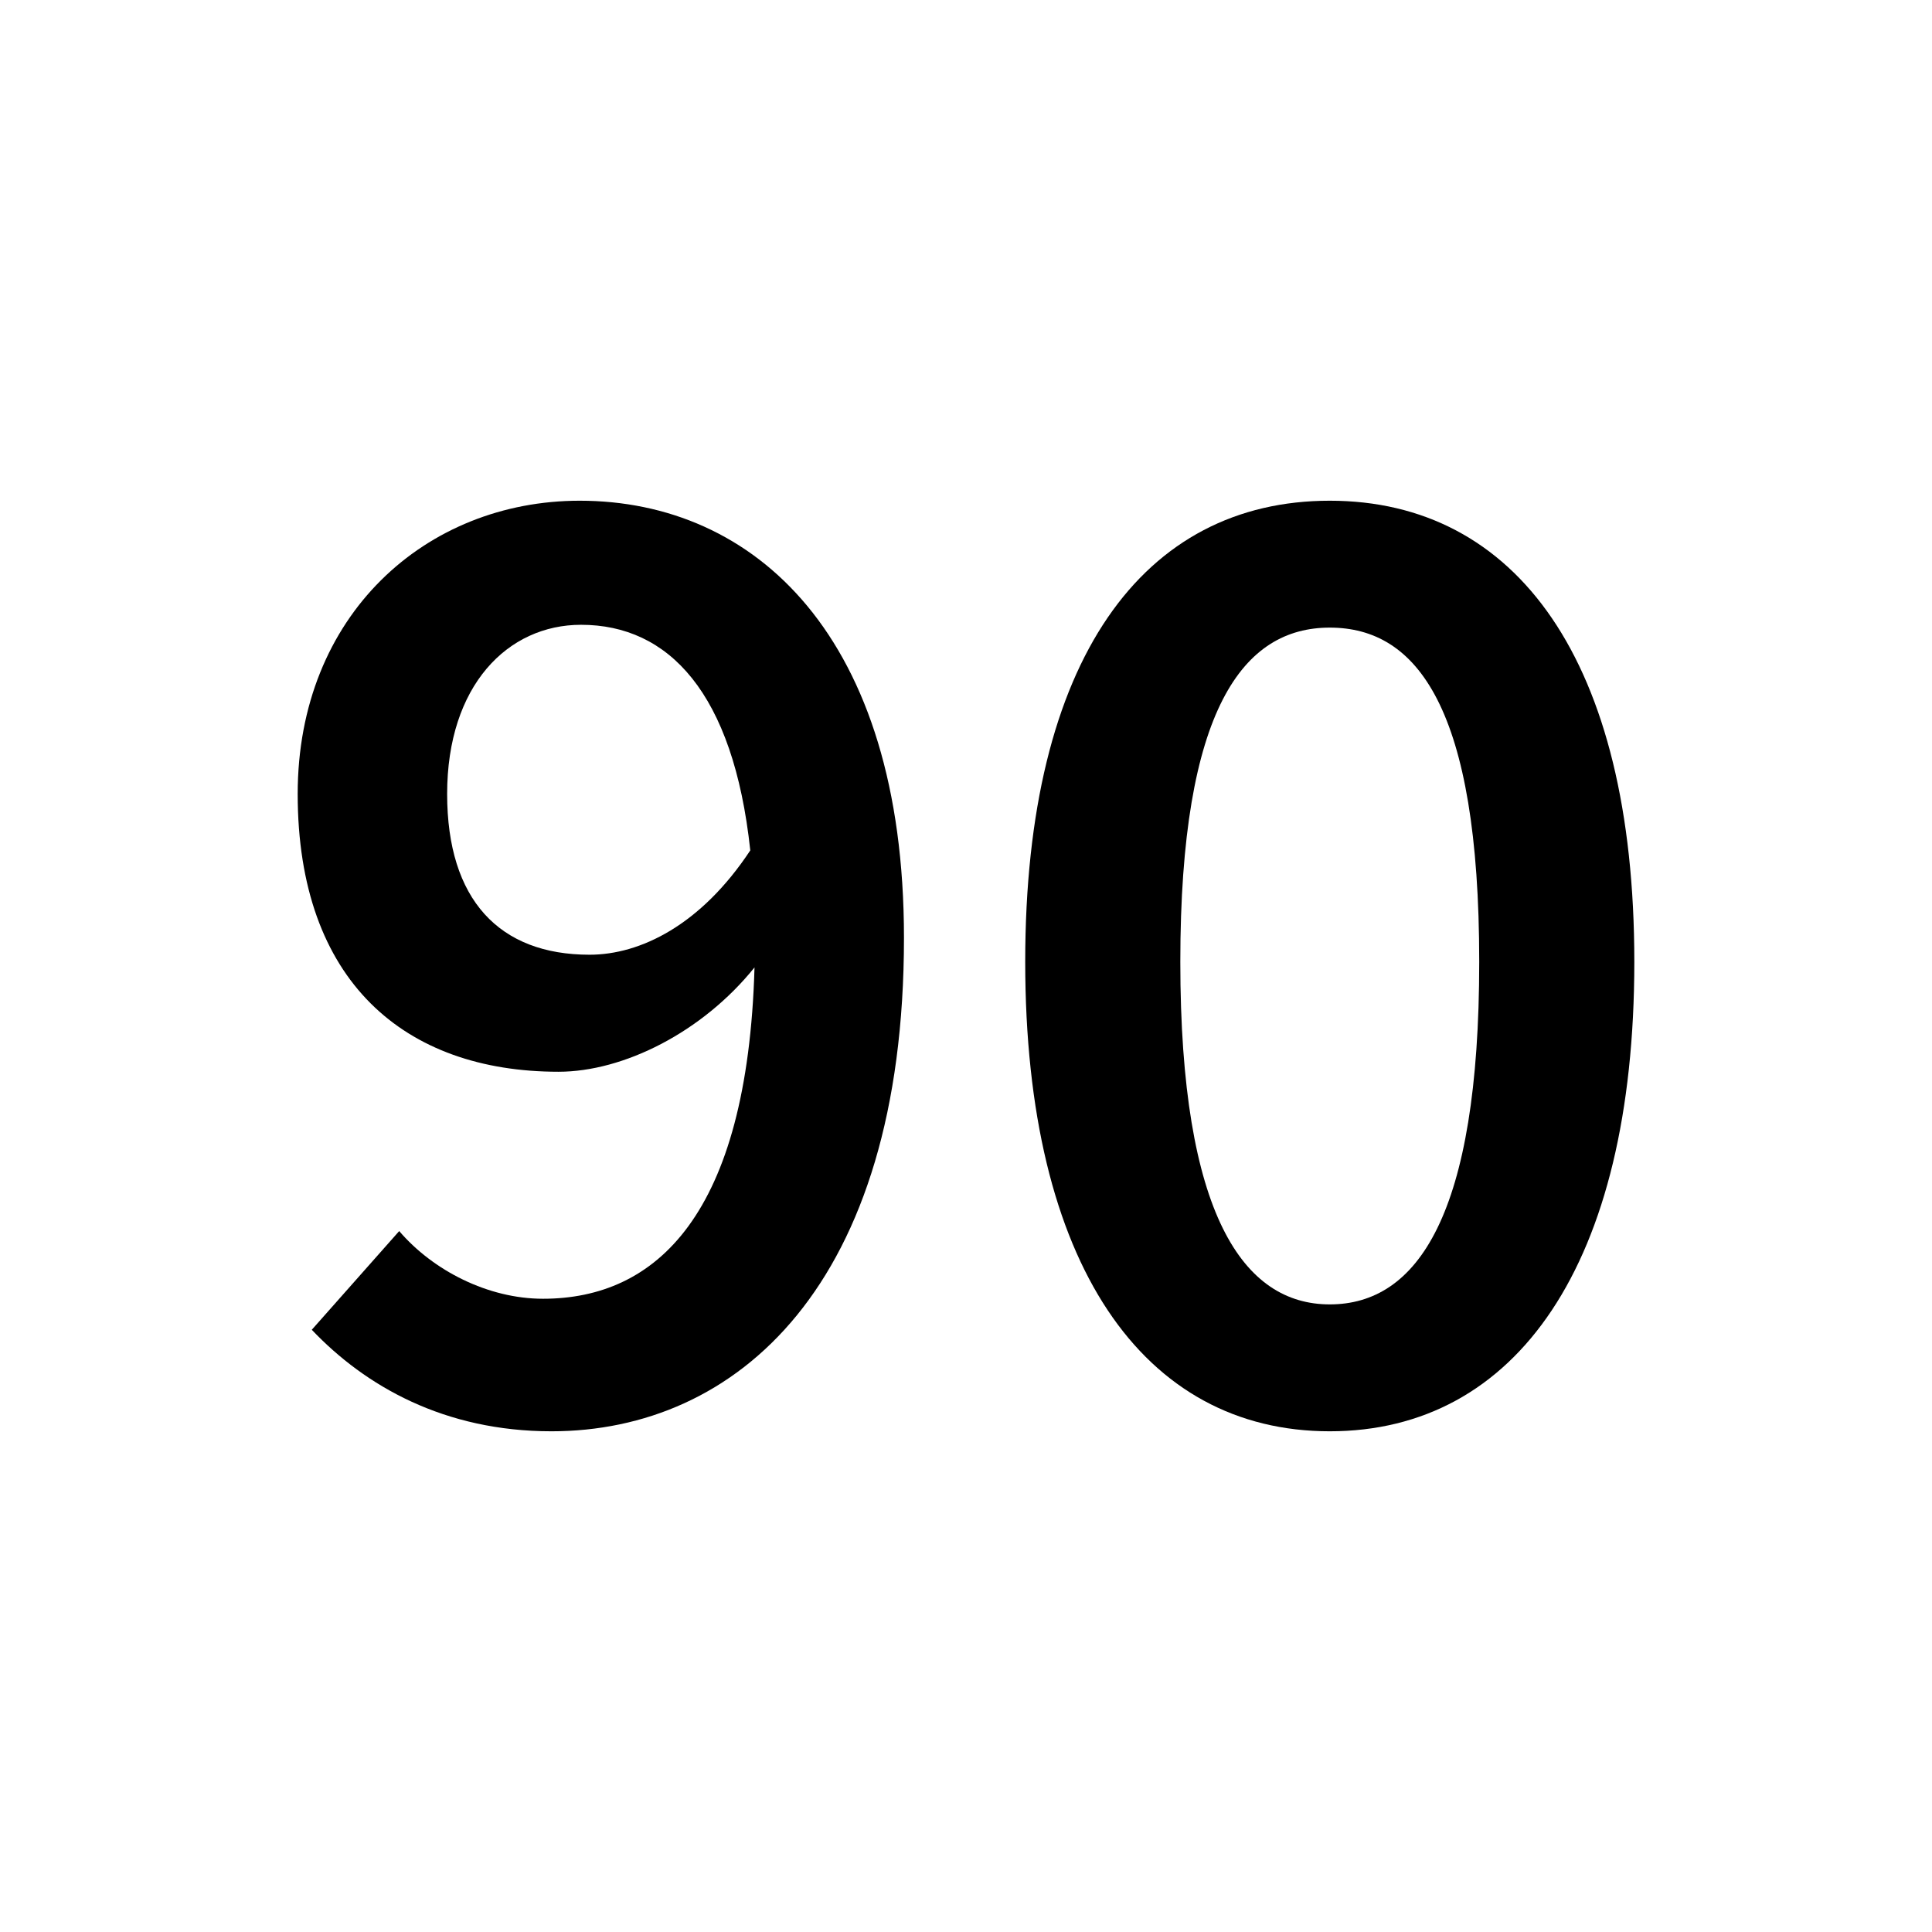 <?xml version="1.0" encoding="utf-8"?>
<!-- Generator: Adobe Illustrator 16.0.0, SVG Export Plug-In . SVG Version: 6.00 Build 0)  -->
<!DOCTYPE svg PUBLIC "-//W3C//DTD SVG 1.1//EN" "http://www.w3.org/Graphics/SVG/1.1/DTD/svg11.dtd">
<svg version="1.1" xmlns="http://www.w3.org/2000/svg" xmlns:xlink="http://www.w3.org/1999/xlink" x="0px" y="0px"
	 width="453.544px" height="453.543px" viewBox="0 0 453.544 453.543" enable-background="new 0 0 453.544 453.543"
	 xml:space="preserve">
<g id="kvadrat" display="none">
</g>
<g id="color">
	<g>
		<path d="M93.714,288.999c7.943,9.269,20.852,15.888,33.762,15.888c26.479,0,47.994-19.528,49.648-77.783
			c-12.246,15.226-30.783,24.493-46.008,24.493c-36.078,0-61.234-21.184-61.234-65.206c0-42.035,30.121-68.846,66.199-68.846
			c41.043,0,76.129,31.775,76.129,102.607c0,81.756-39.389,115.848-82.75,115.848c-25.154,0-43.689-10.592-56.268-23.831
			L93.714,288.999z M176.132,199.631c-3.973-37.071-19.199-52.959-39.721-52.959c-17.211,0-31.443,14.232-31.443,39.719
			c0,24.825,12.246,37.734,33.43,37.734C150.313,224.125,164.546,217.174,176.132,199.631z"/>
		<path d="M240.673,225.779c0-71.164,27.803-108.234,71.494-108.234s71.496,37.402,71.496,108.234
			c0,71.164-27.805,110.221-71.496,110.221S240.673,296.943,240.673,225.779z M347.253,225.779
			c0-59.578-14.564-78.445-35.086-78.445c-20.189,0-35.084,18.867-35.084,78.445c0,59.579,14.895,80.432,35.084,80.432
			C332.688,306.211,347.253,285.358,347.253,225.779z"/>
	</g>
	<g id="rdeča7bela">
	</g>
</g>
<g id="cb" display="none">
	<g display="inline">
		<path d="M93.714,288.999c7.943,9.269,20.852,15.888,33.762,15.888c26.479,0,47.994-19.528,49.648-77.783
			c-12.246,15.226-30.783,24.493-46.008,24.493c-36.078,0-61.234-21.184-61.234-65.206c0-42.035,30.121-68.846,66.199-68.846
			c41.043,0,76.129,31.775,76.129,102.607c0,81.756-39.389,115.848-82.75,115.848c-25.154,0-43.689-10.592-56.268-23.831
			L93.714,288.999z M176.132,199.631c-3.973-37.071-19.199-52.959-39.721-52.959c-17.211,0-31.443,14.232-31.443,39.719
			c0,24.825,12.246,37.734,33.43,37.734C150.313,224.125,164.546,217.174,176.132,199.631z"/>
		<path d="M240.673,225.779c0-71.164,27.803-108.234,71.494-108.234s71.496,37.402,71.496,108.234
			c0,71.164-27.805,110.221-71.496,110.221S240.673,296.943,240.673,225.779z M347.253,225.779
			c0-59.578-14.564-78.445-35.086-78.445c-20.189,0-35.084,18.867-35.084,78.445c0,59.579,14.895,80.432,35.084,80.432
			C332.688,306.211,347.253,285.358,347.253,225.779z"/>
	</g>
	<g id="rdeča7bela_copy" display="inline">
	</g>
</g>
<g id="pivot">
	<circle fill="none" cx="220.71" cy="327.791" r="14.133"/>
</g>
</svg>
